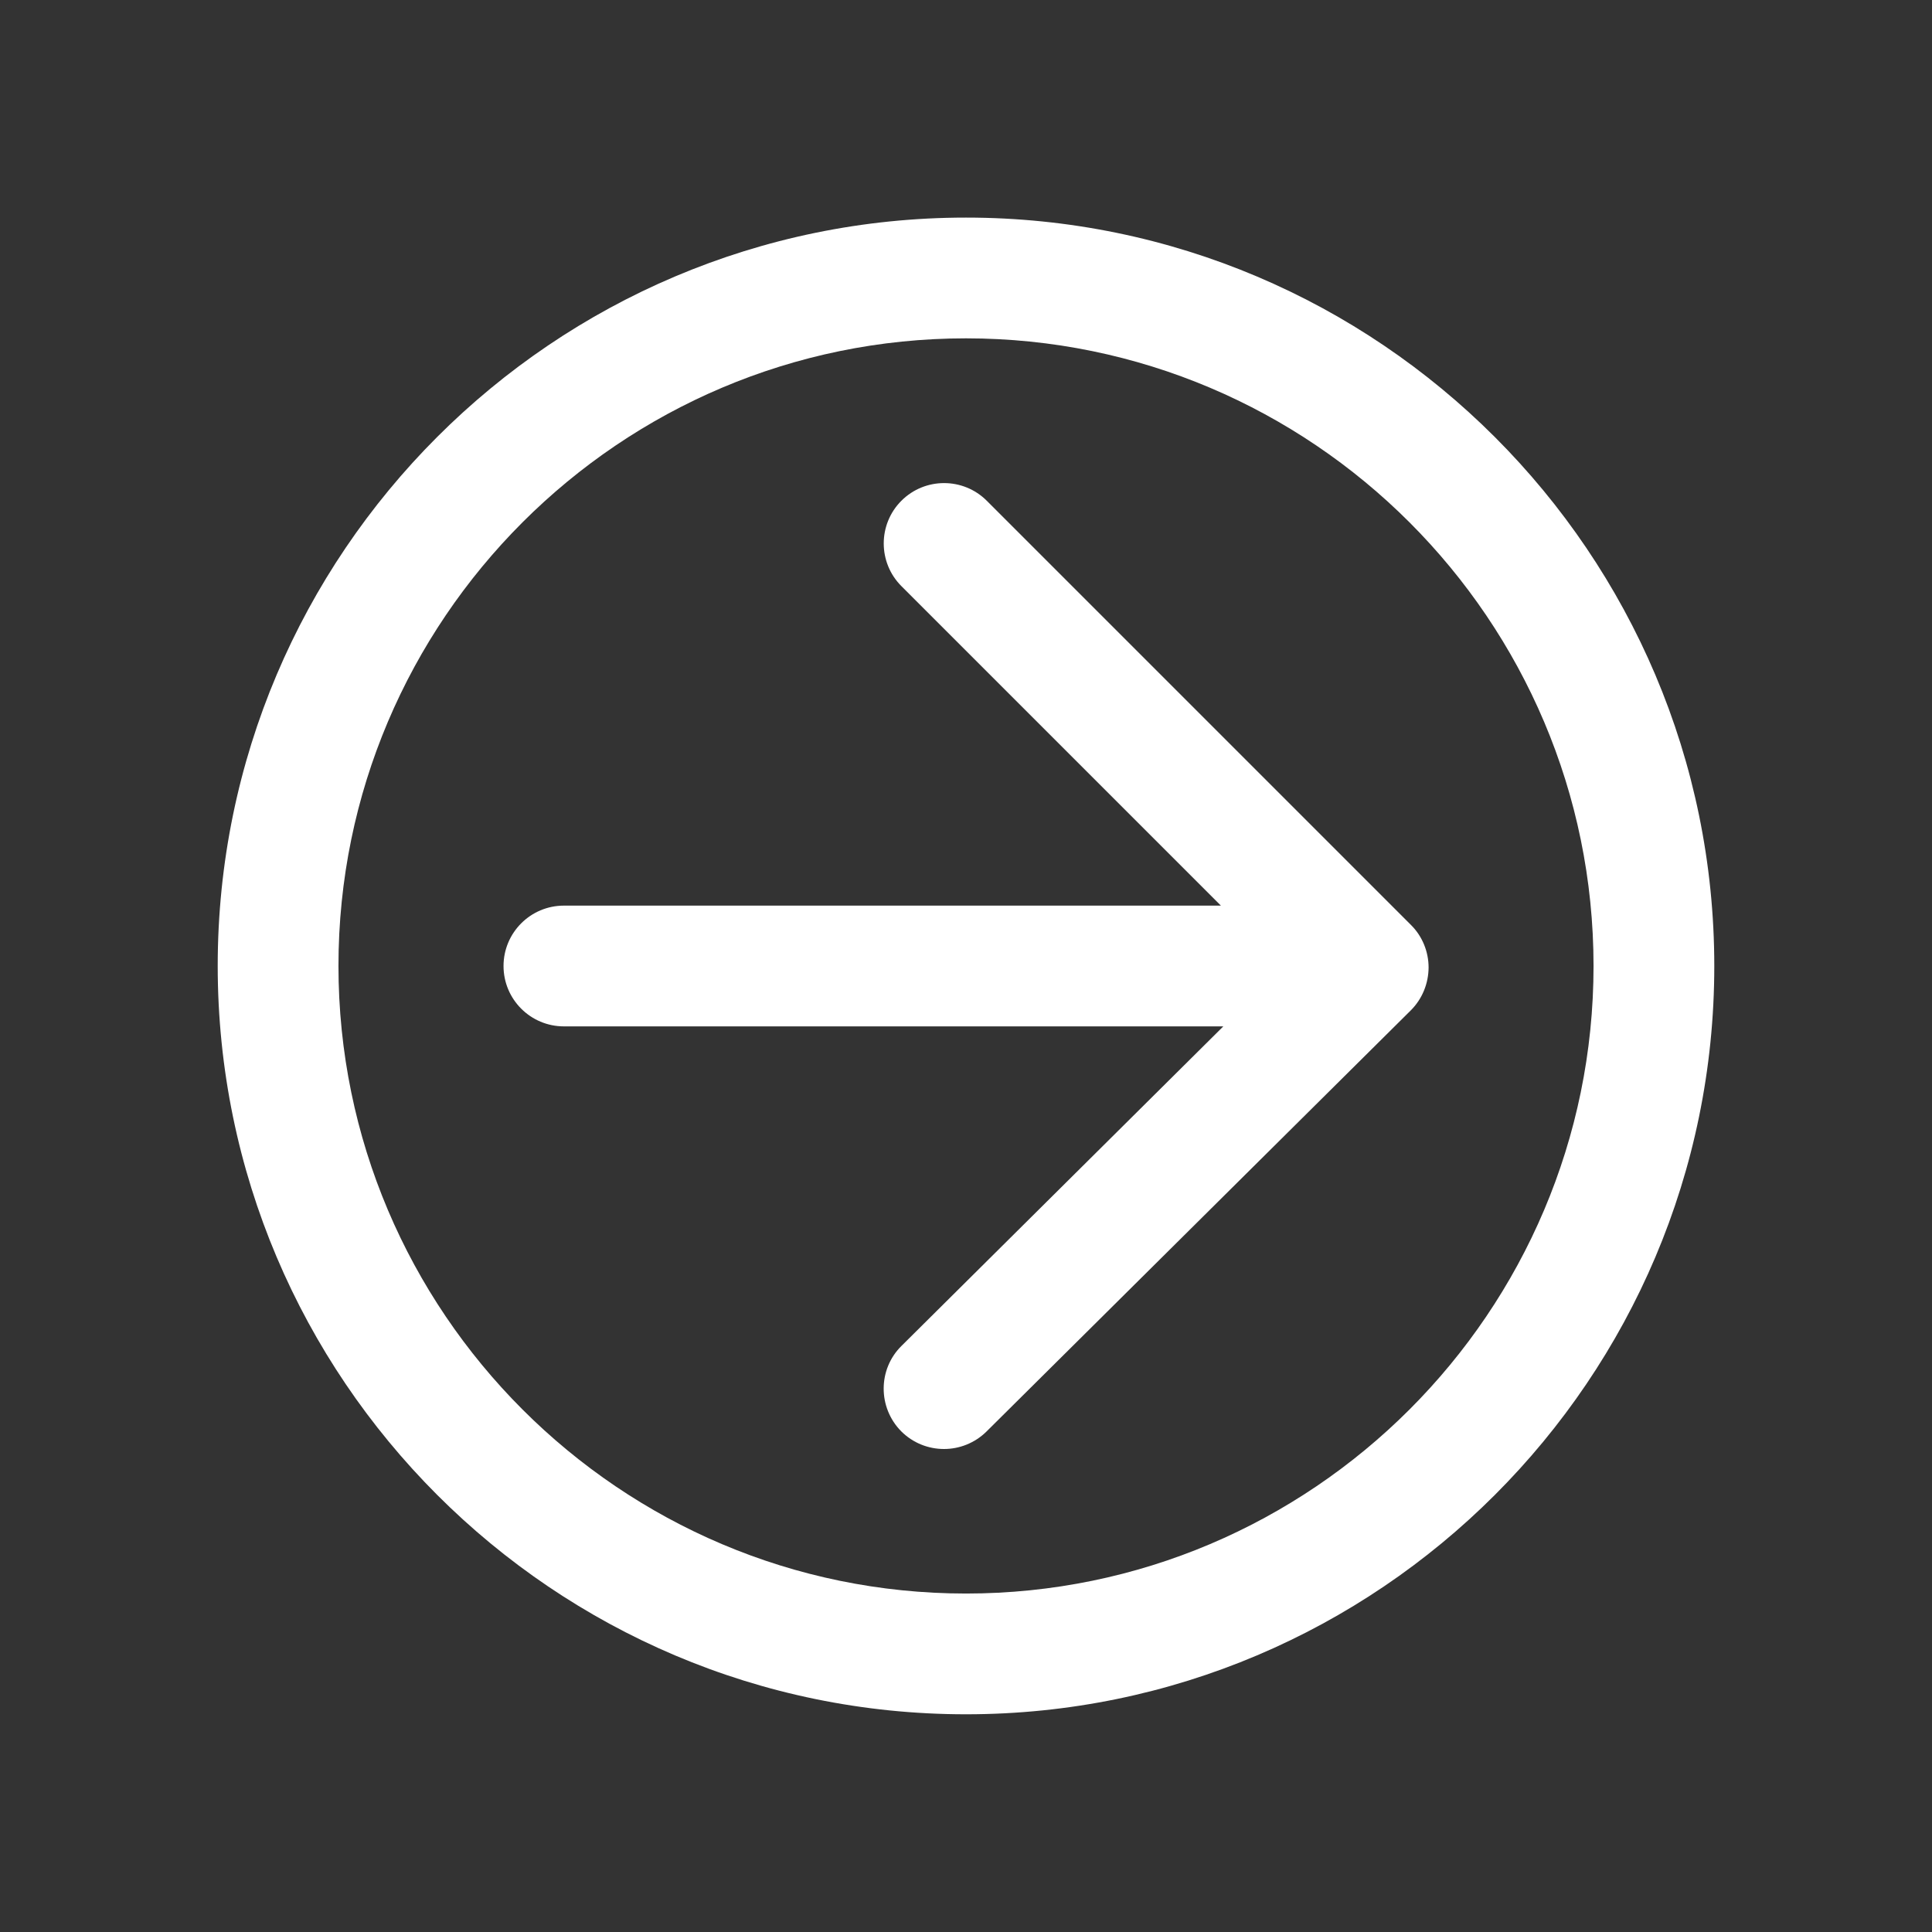 <?xml version="1.0" encoding="iso-8859-1"?>
<!-- Generator: Adobe Illustrator 15.1.0, SVG Export Plug-In . SVG Version: 6.00 Build 0)  -->
<!DOCTYPE svg PUBLIC "-//W3C//DTD SVG 1.1//EN" "http://www.w3.org/Graphics/SVG/1.1/DTD/svg11.dtd">
<svg version="1.1" id="Layer_1" xmlns="http://www.w3.org/2000/svg" xmlns:xlink="http://www.w3.org/1999/xlink" x="0px" y="0px"
	 width="16px" height="16px" viewBox="0 0 16 16" style="enable-background:new 0 0 16 16;" xml:space="preserve">
<rect x="0" y="0" width="16" height="16" fill="#333333" stroke="none"/>
<g>
	<path style="fill:#FFFFFF;" d="M11.685,7.66L8.172,4.147c-0.195-0.195-0.512-0.195-0.707,0s-0.195,0.512,0,0.707L10.111,7.5H4.67
		c-0.276,0-0.5,0.224-0.5,0.5s0.224,0.5,0.5,0.5h5.461l-2.665,2.646c-0.196,0.193-0.197,0.51-0.003,0.707
		C7.561,11.951,7.689,12,7.818,12c0.127,0,0.255-0.049,0.352-0.145l3.514-3.488c0.094-0.094,0.146-0.221,0.147-0.354
		C11.831,7.881,11.779,7.753,11.685,7.66z"/>
	<path style="fill:#FFFFFF;" d="M8,1.802c-3.417,0-6.197,2.78-6.197,6.197c0,3.418,2.78,6.198,6.197,6.198S14.197,11.418,14.197,8
		C14.197,4.583,11.417,1.802,8,1.802z M8,13.197c-2.865,0-5.197-2.332-5.197-5.198c0-2.866,2.332-5.197,5.197-5.197
		S13.197,5.133,13.197,8C13.197,10.865,10.865,13.197,8,13.197z"/>
</g>
</svg>
